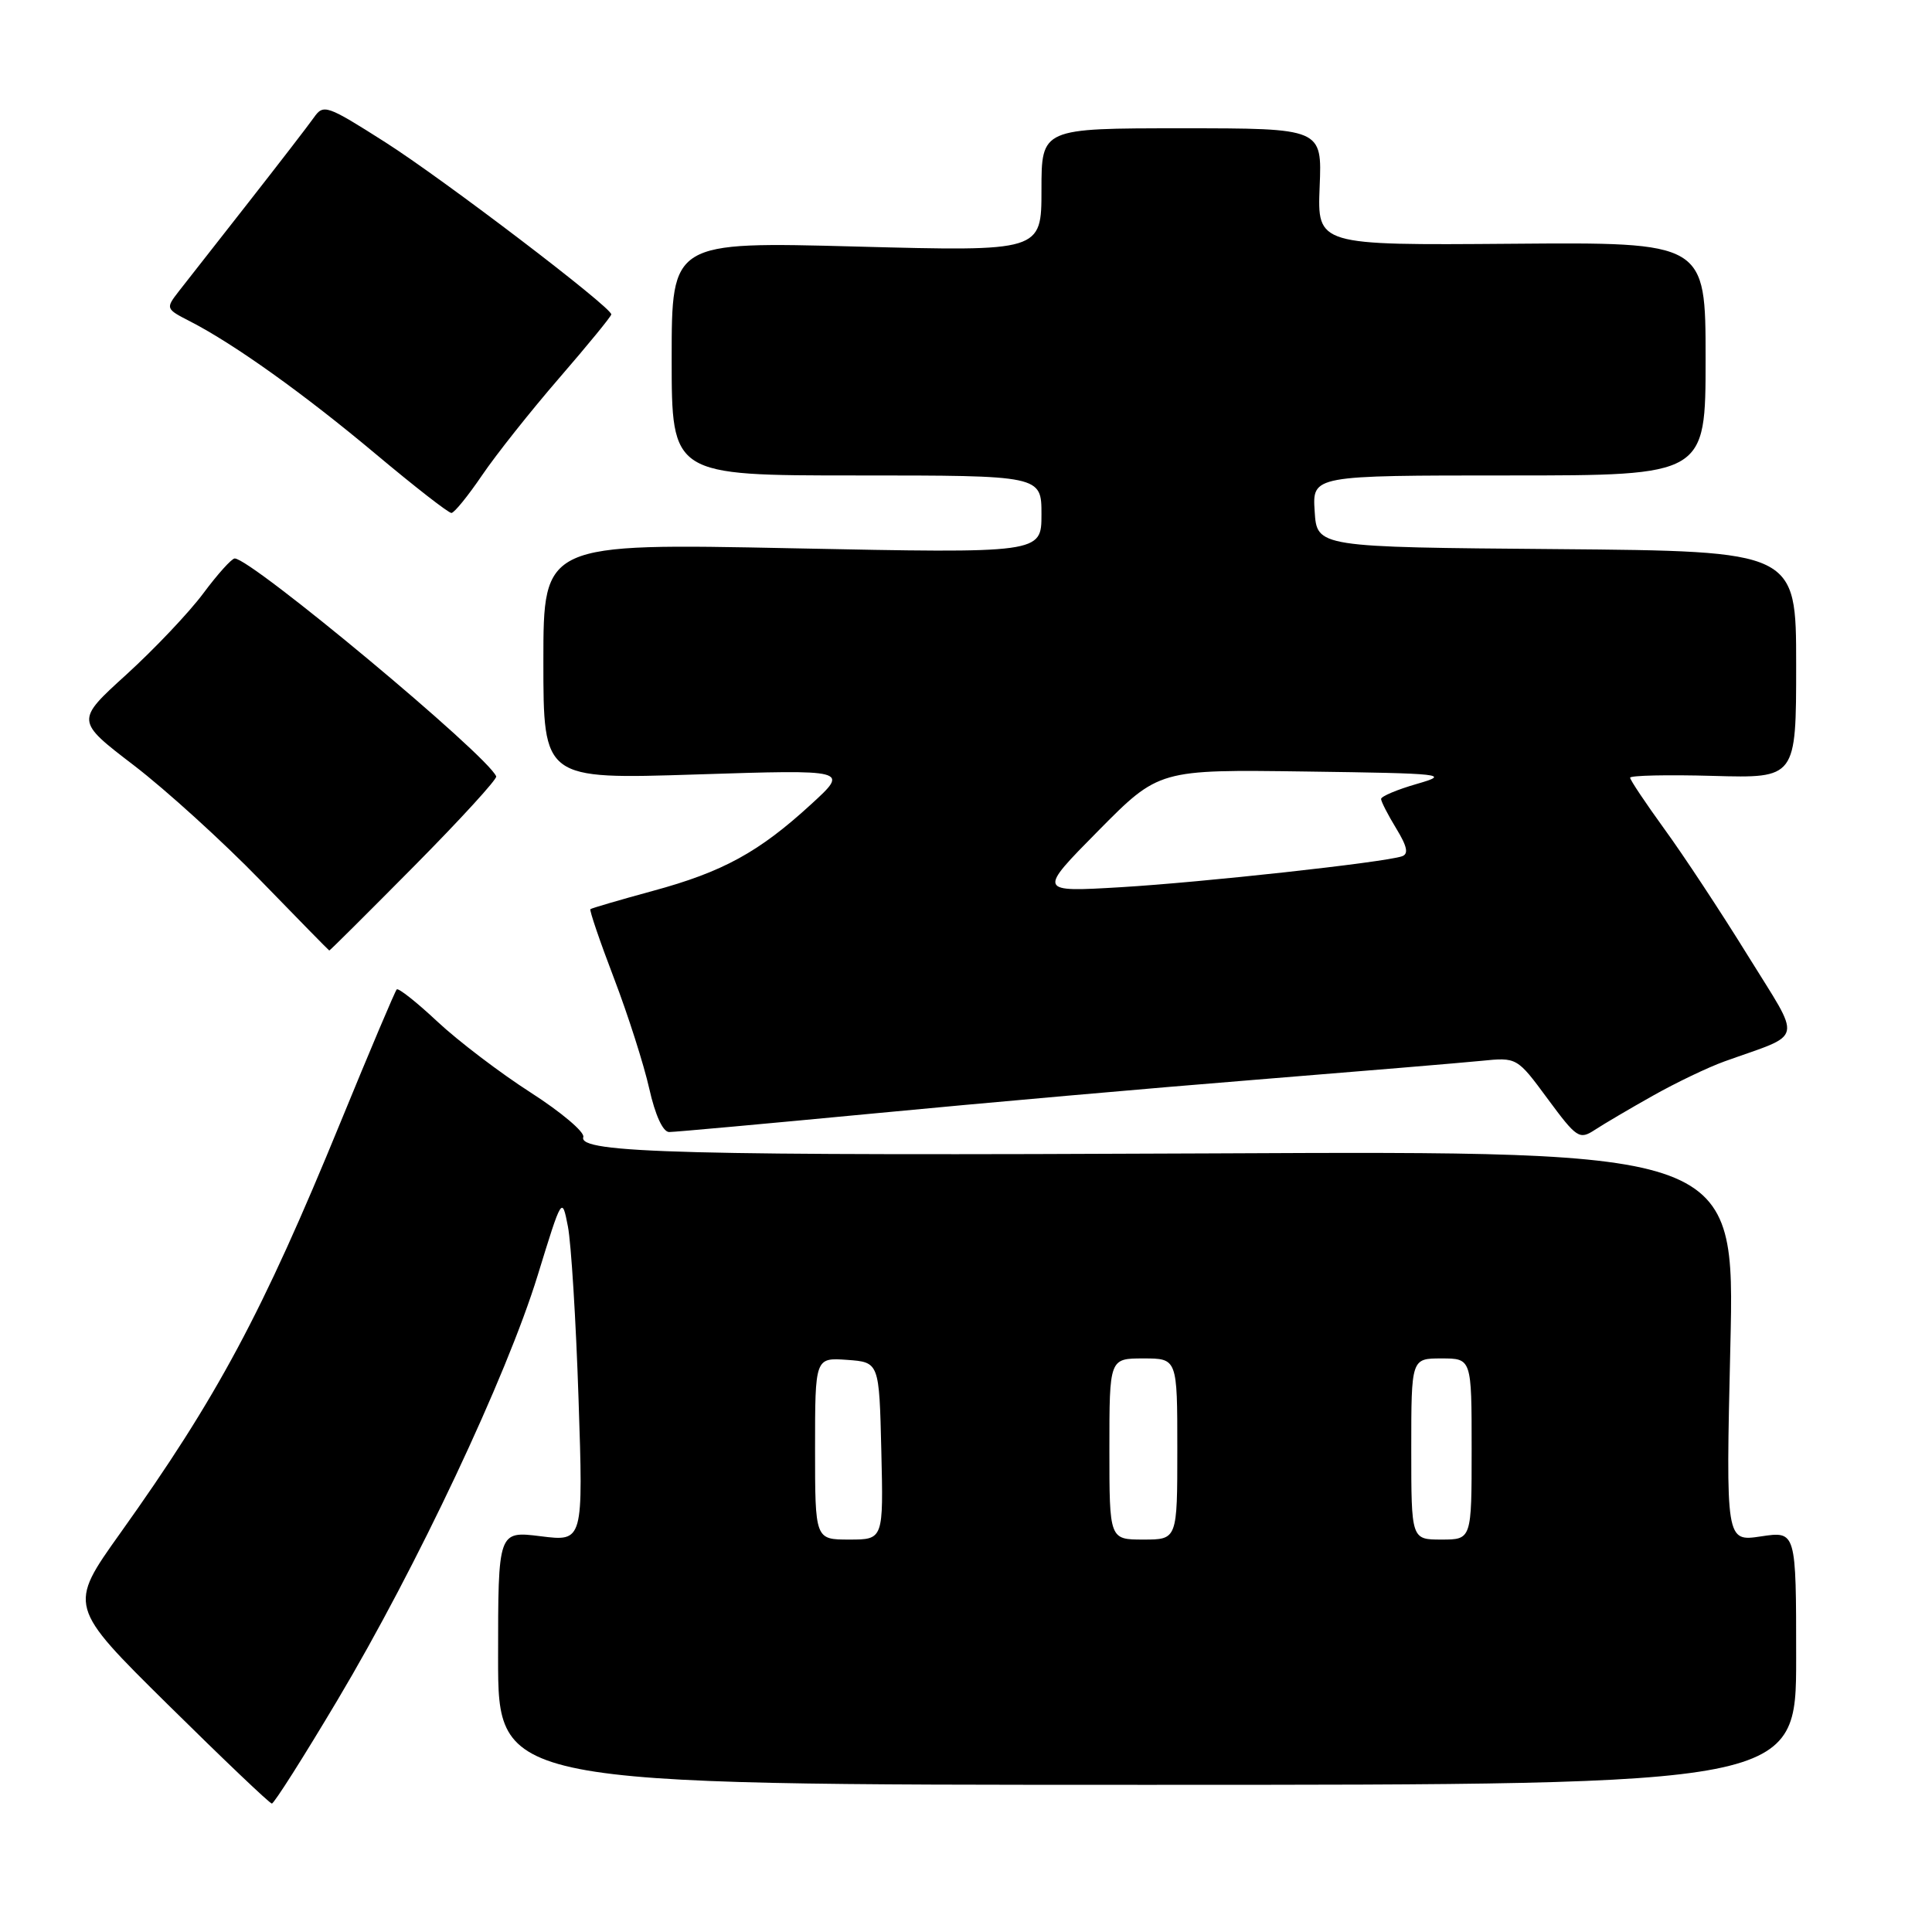 <?xml version="1.0" encoding="UTF-8" standalone="no"?>
<!DOCTYPE svg PUBLIC "-//W3C//DTD SVG 1.1//EN" "http://www.w3.org/Graphics/SVG/1.1/DTD/svg11.dtd" >
<svg xmlns="http://www.w3.org/2000/svg" xmlns:xlink="http://www.w3.org/1999/xlink" version="1.1" viewBox="0 0 256 256">
 <g >
 <path fill="currentColor"
d=" M 44.73 225.25 C 55.23 207.63 67.11 182.42 71.24 169.01 C 74.47 158.51 74.47 158.51 75.25 162.51 C 75.68 164.70 76.32 175.00 76.66 185.38 C 77.29 204.27 77.29 204.27 71.64 203.56 C 66.00 202.86 66.00 202.86 66.00 219.68 C 66.00 236.50 66.00 236.50 152.00 236.50 C 238.00 236.50 238.00 236.50 238.00 219.69 C 238.00 202.88 238.00 202.88 233.34 203.58 C 228.68 204.28 228.68 204.28 229.28 178.39 C 229.89 152.50 229.89 152.50 160.69 152.83 C 90.46 153.16 76.56 152.80 77.29 150.66 C 77.50 150.02 74.37 147.37 70.32 144.77 C 66.27 142.17 60.71 137.94 57.96 135.37 C 55.22 132.80 52.79 130.88 52.57 131.10 C 52.35 131.32 48.99 139.26 45.11 148.73 C 34.75 174.02 28.80 185.12 15.93 203.16 C 9.04 212.82 9.04 212.82 22.27 225.89 C 29.55 233.08 35.73 238.97 36.02 238.98 C 36.31 238.99 40.23 232.81 44.73 225.25 Z  M 219.01 145.19 C 222.04 143.48 226.31 141.43 228.51 140.64 C 239.18 136.80 238.84 138.34 231.56 126.56 C 228.00 120.80 223.04 113.28 220.54 109.85 C 218.05 106.41 216.00 103.35 216.00 103.05 C 216.00 102.75 220.95 102.64 227.00 102.81 C 238.00 103.12 238.00 103.12 238.00 88.08 C 238.00 73.03 238.00 73.03 206.25 72.76 C 174.50 72.50 174.50 72.50 174.20 67.75 C 173.89 63.00 173.89 63.00 199.95 63.00 C 226.00 63.00 226.00 63.00 226.00 47.55 C 226.00 32.09 226.00 32.09 200.27 32.30 C 174.55 32.50 174.55 32.50 174.86 24.75 C 175.18 17.00 175.18 17.00 156.59 17.00 C 138.00 17.00 138.00 17.00 138.00 25.16 C 138.00 33.32 138.00 33.32 113.50 32.67 C 89.00 32.02 89.00 32.02 89.00 47.51 C 89.00 63.00 89.00 63.00 113.50 63.00 C 138.00 63.00 138.00 63.00 138.00 68.16 C 138.00 73.32 138.00 73.32 105.00 72.65 C 72.00 71.98 72.00 71.98 72.00 87.63 C 72.00 103.27 72.00 103.27 92.25 102.62 C 112.50 101.97 112.50 101.97 107.50 106.55 C 100.56 112.92 95.79 115.53 86.50 118.05 C 82.10 119.25 78.38 120.34 78.23 120.47 C 78.08 120.60 79.48 124.72 81.35 129.61 C 83.22 134.50 85.32 141.09 86.03 144.25 C 86.82 147.77 87.84 150.00 88.67 150.00 C 89.41 150.00 101.60 148.89 115.76 147.54 C 129.92 146.18 152.75 144.16 166.50 143.06 C 180.25 141.95 193.64 140.83 196.25 140.57 C 201.01 140.09 201.01 140.09 205.08 145.61 C 208.93 150.82 209.28 151.05 211.33 149.71 C 212.52 148.93 215.98 146.89 219.01 145.19 Z  M 54.88 114.76 C 61.00 108.58 65.89 103.23 65.75 102.88 C 64.67 100.13 33.31 74.00 31.10 74.00 C 30.70 74.00 28.83 76.08 26.94 78.62 C 25.05 81.16 20.46 86.00 16.76 89.37 C 10.01 95.50 10.01 95.50 17.76 101.43 C 22.01 104.69 29.55 111.54 34.50 116.64 C 39.45 121.74 43.56 125.93 43.63 125.95 C 43.70 125.98 48.76 120.94 54.88 114.76 Z  M 63.86 63.00 C 65.71 60.27 70.32 54.46 74.11 50.08 C 77.90 45.70 81.00 41.91 81.00 41.66 C 81.00 40.69 58.78 23.77 51.04 18.84 C 43.27 13.90 42.86 13.76 41.58 15.59 C 40.84 16.64 36.92 21.72 32.87 26.89 C 28.82 32.05 24.69 37.32 23.70 38.59 C 21.93 40.88 21.94 40.92 25.20 42.59 C 31.07 45.61 40.29 52.20 49.82 60.19 C 54.94 64.48 59.44 67.99 59.82 67.97 C 60.19 67.96 62.01 65.72 63.86 63.00 Z  M 108.00 191.94 C 108.00 179.89 108.00 179.89 112.25 180.19 C 116.50 180.50 116.50 180.50 116.78 192.25 C 117.06 204.00 117.06 204.00 112.53 204.00 C 108.00 204.00 108.00 204.00 108.00 191.94 Z  M 147.00 192.00 C 147.00 180.00 147.00 180.00 151.50 180.00 C 156.00 180.00 156.00 180.00 156.00 192.00 C 156.00 204.00 156.00 204.00 151.50 204.00 C 147.00 204.00 147.00 204.00 147.00 192.00 Z  M 187.00 192.00 C 187.00 180.00 187.00 180.00 191.00 180.00 C 195.00 180.00 195.00 180.00 195.00 192.00 C 195.00 204.00 195.00 204.00 191.00 204.00 C 187.00 204.00 187.00 204.00 187.00 192.00 Z  M 145.53 110.08 C 153.56 101.96 153.56 101.96 173.03 102.23 C 191.39 102.48 192.23 102.58 187.75 103.87 C 185.14 104.62 183.00 105.52 183.00 105.87 C 183.01 106.22 183.91 107.98 185.01 109.78 C 186.48 112.19 186.67 113.17 185.75 113.47 C 183.27 114.29 159.27 116.92 148.50 117.56 C 137.50 118.21 137.50 118.21 145.53 110.08 Z "/>
</g>
</svg>